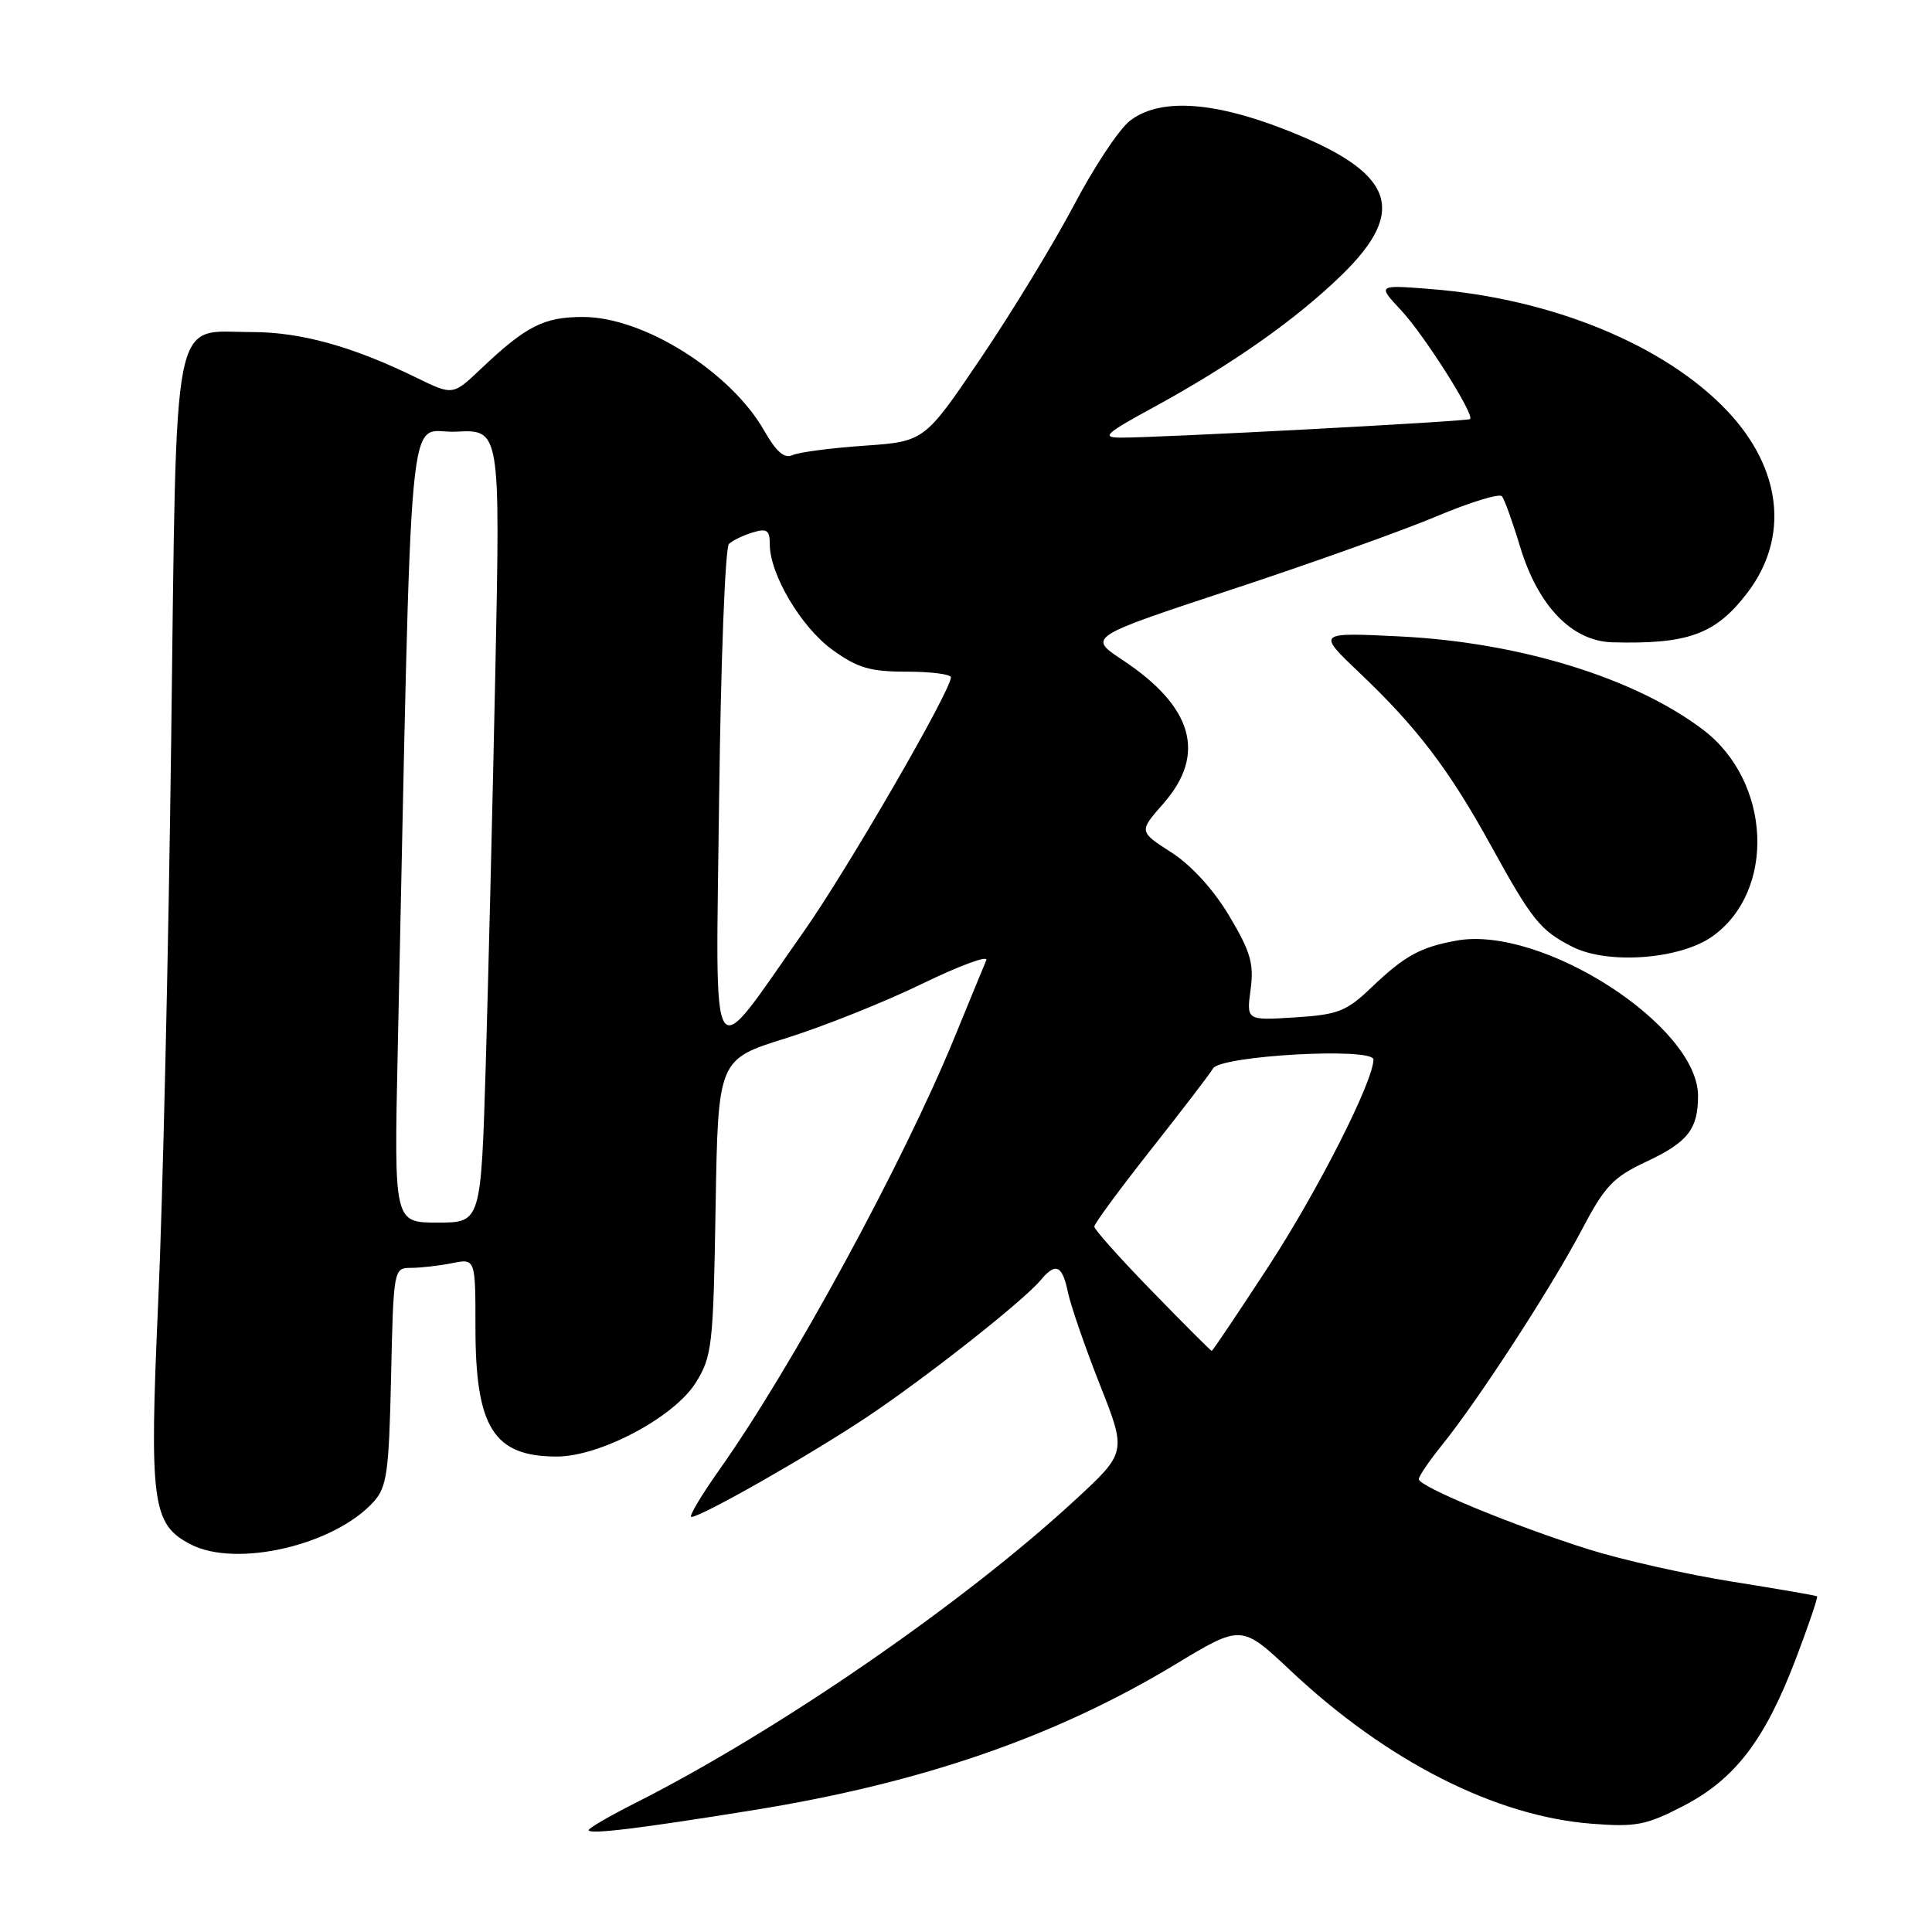 <?xml version="1.0" encoding="UTF-8" standalone="no"?>
<!DOCTYPE svg PUBLIC "-//W3C//DTD SVG 1.1//EN" "http://www.w3.org/Graphics/SVG/1.1/DTD/svg11.dtd" >
<svg xmlns="http://www.w3.org/2000/svg" xmlns:xlink="http://www.w3.org/1999/xlink" version="1.1" viewBox="0 0 256 256">
 <g >
 <path fill="currentColor"
d=" M 99.90 239.84 C 122.16 236.25 139.89 230.12 155.77 220.52 C 164.50 215.25 164.50 215.25 171.01 221.37 C 183.73 233.34 198.12 240.66 210.88 241.65 C 216.76 242.11 218.12 241.85 222.99 239.33 C 229.85 235.79 233.82 230.64 237.91 219.93 C 239.63 215.41 240.92 211.62 240.77 211.52 C 240.62 211.41 235.57 210.54 229.55 209.58 C 223.52 208.62 214.97 206.70 210.55 205.31 C 200.64 202.20 188.00 196.98 188.00 196.00 C 188.00 195.60 189.41 193.53 191.14 191.39 C 195.90 185.49 205.60 170.55 209.56 163.02 C 212.64 157.16 213.73 156.00 218.12 153.94 C 223.63 151.36 225.00 149.63 225.00 145.21 C 225.00 135.92 204.30 122.60 193.02 124.63 C 188.21 125.50 186.12 126.64 181.75 130.82 C 178.40 134.02 177.32 134.45 171.58 134.81 C 165.16 135.22 165.16 135.22 165.71 131.12 C 166.17 127.69 165.71 126.11 162.88 121.36 C 160.79 117.86 157.86 114.65 155.20 112.94 C 150.90 110.18 150.90 110.18 154.15 106.48 C 159.89 99.95 158.10 93.65 148.74 87.45 C 144.14 84.41 144.14 84.41 163.18 78.12 C 173.66 74.67 185.87 70.30 190.32 68.43 C 194.77 66.55 198.69 65.35 199.02 65.76 C 199.35 66.17 200.44 69.19 201.43 72.47 C 203.81 80.32 208.29 84.96 213.65 85.11 C 223.70 85.38 227.34 84.05 231.54 78.54 C 237.12 71.22 236.11 62.11 228.87 54.45 C 220.61 45.72 205.63 39.56 189.57 38.30 C 182.50 37.74 182.50 37.74 185.66 41.12 C 188.71 44.38 195.40 54.94 194.80 55.53 C 194.48 55.84 153.49 58.01 148.45 57.99 C 145.90 57.97 146.48 57.44 152.78 54.01 C 163.19 48.33 171.60 42.43 177.70 36.52 C 186.74 27.76 184.74 22.74 169.92 17.03 C 160.42 13.37 153.51 13.03 149.69 16.03 C 148.26 17.15 144.94 22.17 142.30 27.19 C 139.66 32.20 134.12 41.30 130.00 47.40 C 122.50 58.50 122.50 58.50 114.50 59.06 C 110.10 59.36 105.83 59.93 105.00 60.31 C 103.94 60.80 102.85 59.86 101.27 57.08 C 96.80 49.24 85.27 42.00 77.26 42.00 C 72.07 42.00 69.73 43.18 63.75 48.85 C 60.01 52.40 60.01 52.40 55.25 50.08 C 46.75 45.91 39.86 44.00 33.38 44.00 C 22.62 44.00 23.43 39.90 22.68 98.27 C 22.33 125.89 21.56 159.23 20.97 172.34 C 19.77 199.21 20.14 201.98 25.27 204.64 C 31.32 207.77 44.30 204.75 49.50 199.00 C 51.27 197.05 51.54 195.13 51.82 182.40 C 52.14 168.13 52.17 168.00 54.45 168.00 C 55.71 168.00 58.16 167.72 59.88 167.38 C 63.00 166.75 63.00 166.75 63.00 175.92 C 63.00 189.16 65.42 193.00 73.77 193.00 C 79.54 193.00 89.35 187.78 92.20 183.20 C 94.36 179.72 94.52 178.31 94.82 159.93 C 95.15 140.37 95.15 140.37 104.14 137.57 C 109.09 136.02 117.21 132.78 122.18 130.36 C 127.16 127.94 130.99 126.53 130.69 127.23 C 130.39 127.93 128.51 132.51 126.50 137.41 C 119.73 153.96 104.94 181.17 95.32 194.75 C 92.89 198.19 91.22 201.00 91.61 201.00 C 92.94 201.00 107.43 192.74 115.00 187.68 C 122.90 182.39 135.64 172.34 137.91 169.61 C 139.89 167.23 140.76 167.63 141.51 171.25 C 141.89 173.04 143.79 178.54 145.74 183.48 C 149.29 192.46 149.29 192.46 142.39 198.82 C 127.55 212.51 103.01 229.41 84.08 238.96 C 80.74 240.65 78.00 242.24 78.00 242.50 C 78.00 243.11 84.68 242.30 99.90 239.84 Z  M 226.91 124.07 C 235.34 118.06 234.70 103.58 225.70 96.72 C 216.64 89.83 201.35 85.11 185.50 84.33 C 174.50 83.79 174.50 83.79 180.14 89.15 C 187.74 96.36 192.03 101.99 197.56 112.05 C 203.00 121.93 204.08 123.28 208.32 125.44 C 213.01 127.84 222.61 127.13 226.91 124.07 Z  M 152.67 171.11 C 148.45 166.78 145.00 162.92 145.00 162.53 C 145.00 162.15 148.37 157.57 152.48 152.36 C 156.60 147.15 160.31 142.30 160.73 141.58 C 161.73 139.86 182.01 138.75 181.99 140.40 C 181.96 143.32 174.61 157.80 168.08 167.81 C 164.06 173.97 160.68 179.00 160.56 179.00 C 160.44 179.00 156.89 175.45 152.67 171.11 Z  M 52.70 139.25 C 54.64 49.07 53.85 57.53 60.39 57.20 C 66.29 56.89 66.29 56.89 65.64 88.70 C 65.28 106.19 64.70 129.84 64.36 141.25 C 63.73 162.00 63.73 162.00 57.97 162.00 C 52.21 162.00 52.21 162.00 52.70 139.25 Z  M 95.29 105.71 C 95.51 87.67 96.09 72.53 96.59 72.07 C 97.09 71.60 98.51 70.92 99.75 70.55 C 101.62 69.98 102.00 70.25 102.00 72.12 C 102.00 76.10 106.15 83.09 110.28 86.09 C 113.63 88.51 115.28 89.00 120.15 89.00 C 123.37 89.00 126.00 89.34 126.00 89.75 C 125.99 91.54 112.25 115.28 106.46 123.50 C 93.78 141.50 94.84 143.19 95.29 105.71 Z "/>
</g>
</svg>